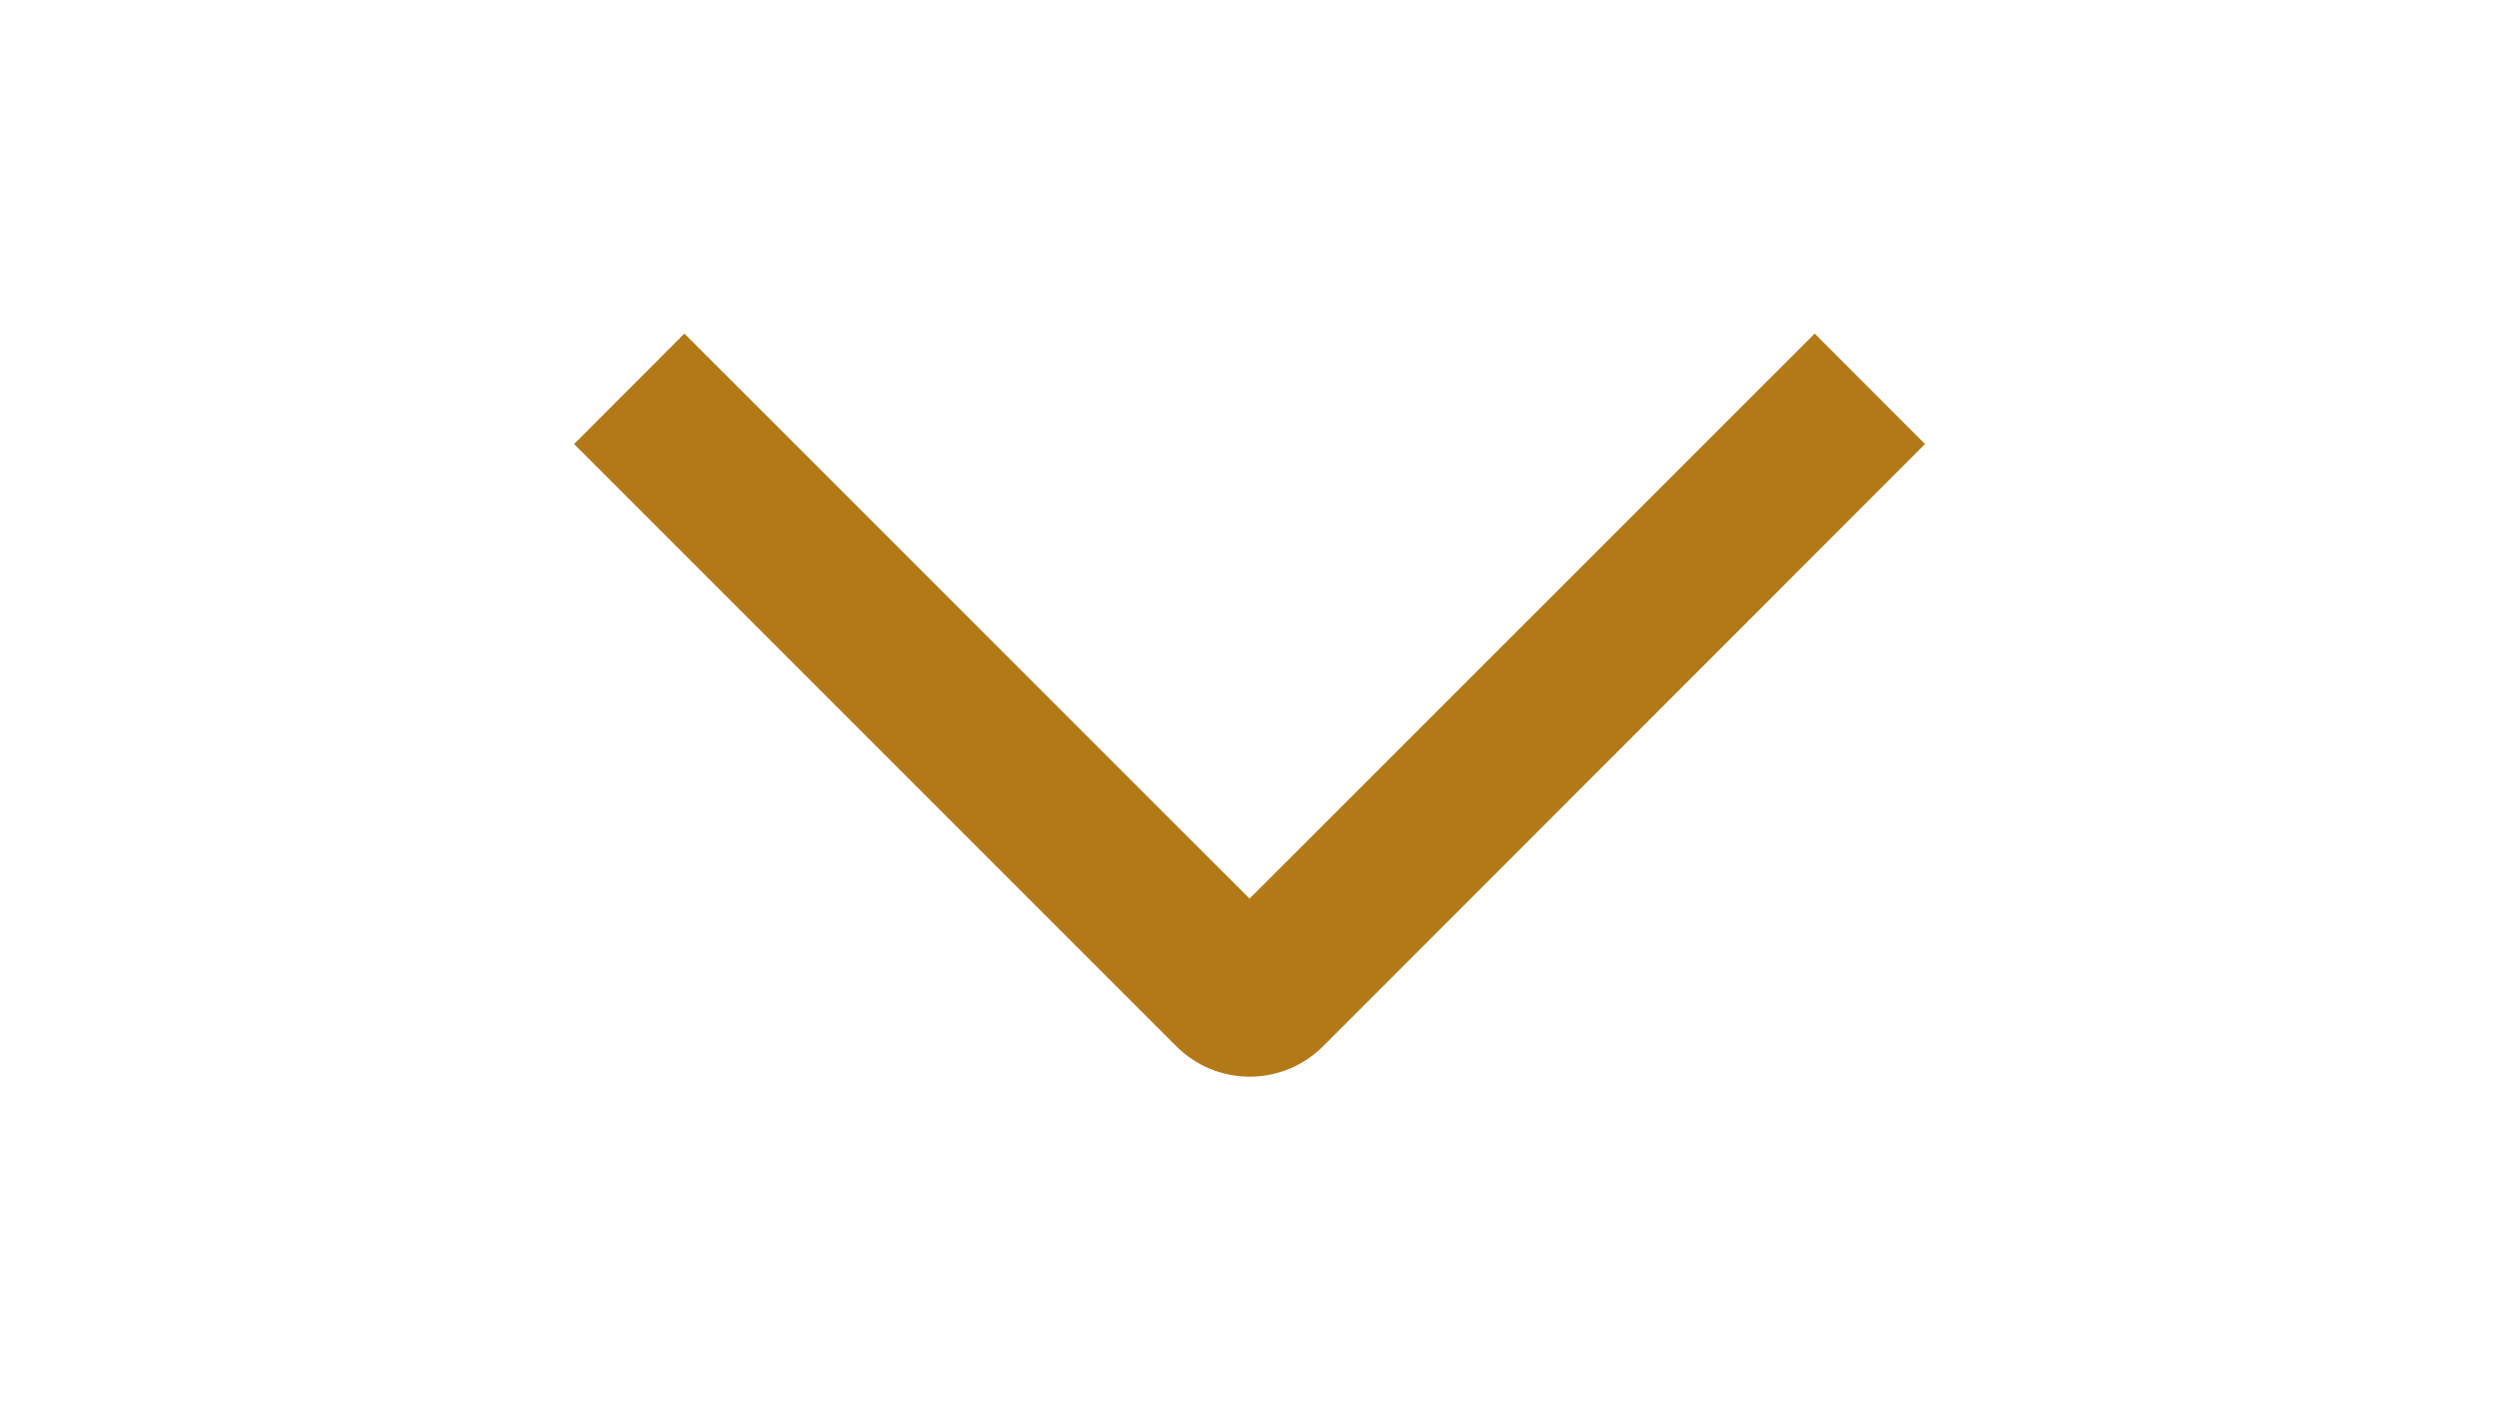 <svg xmlns="http://www.w3.org/2000/svg" width="16" height="9" viewBox="0 0 16 9" fill="none">
  <g clip-path="url(#clip0_748_928)">
    <path d="M11.614 2.135L12.32 2.842L8.469 6.695C8.407 6.757 8.334 6.806 8.253 6.84C8.172 6.873 8.086 6.891 7.998 6.891C7.911 6.891 7.824 6.873 7.743 6.84C7.662 6.806 7.589 6.757 7.527 6.695L3.674 2.842L4.38 2.135L7.997 5.751L11.614 2.135Z" fill="#b37917"/>
  </g>
  <defs>
    <clipPath id="clip0_748_928">
      <rect width="8" height="16" fill="white" transform="translate(16 0.5) rotate(90)"/>
    </clipPath>
  </defs>
</svg>